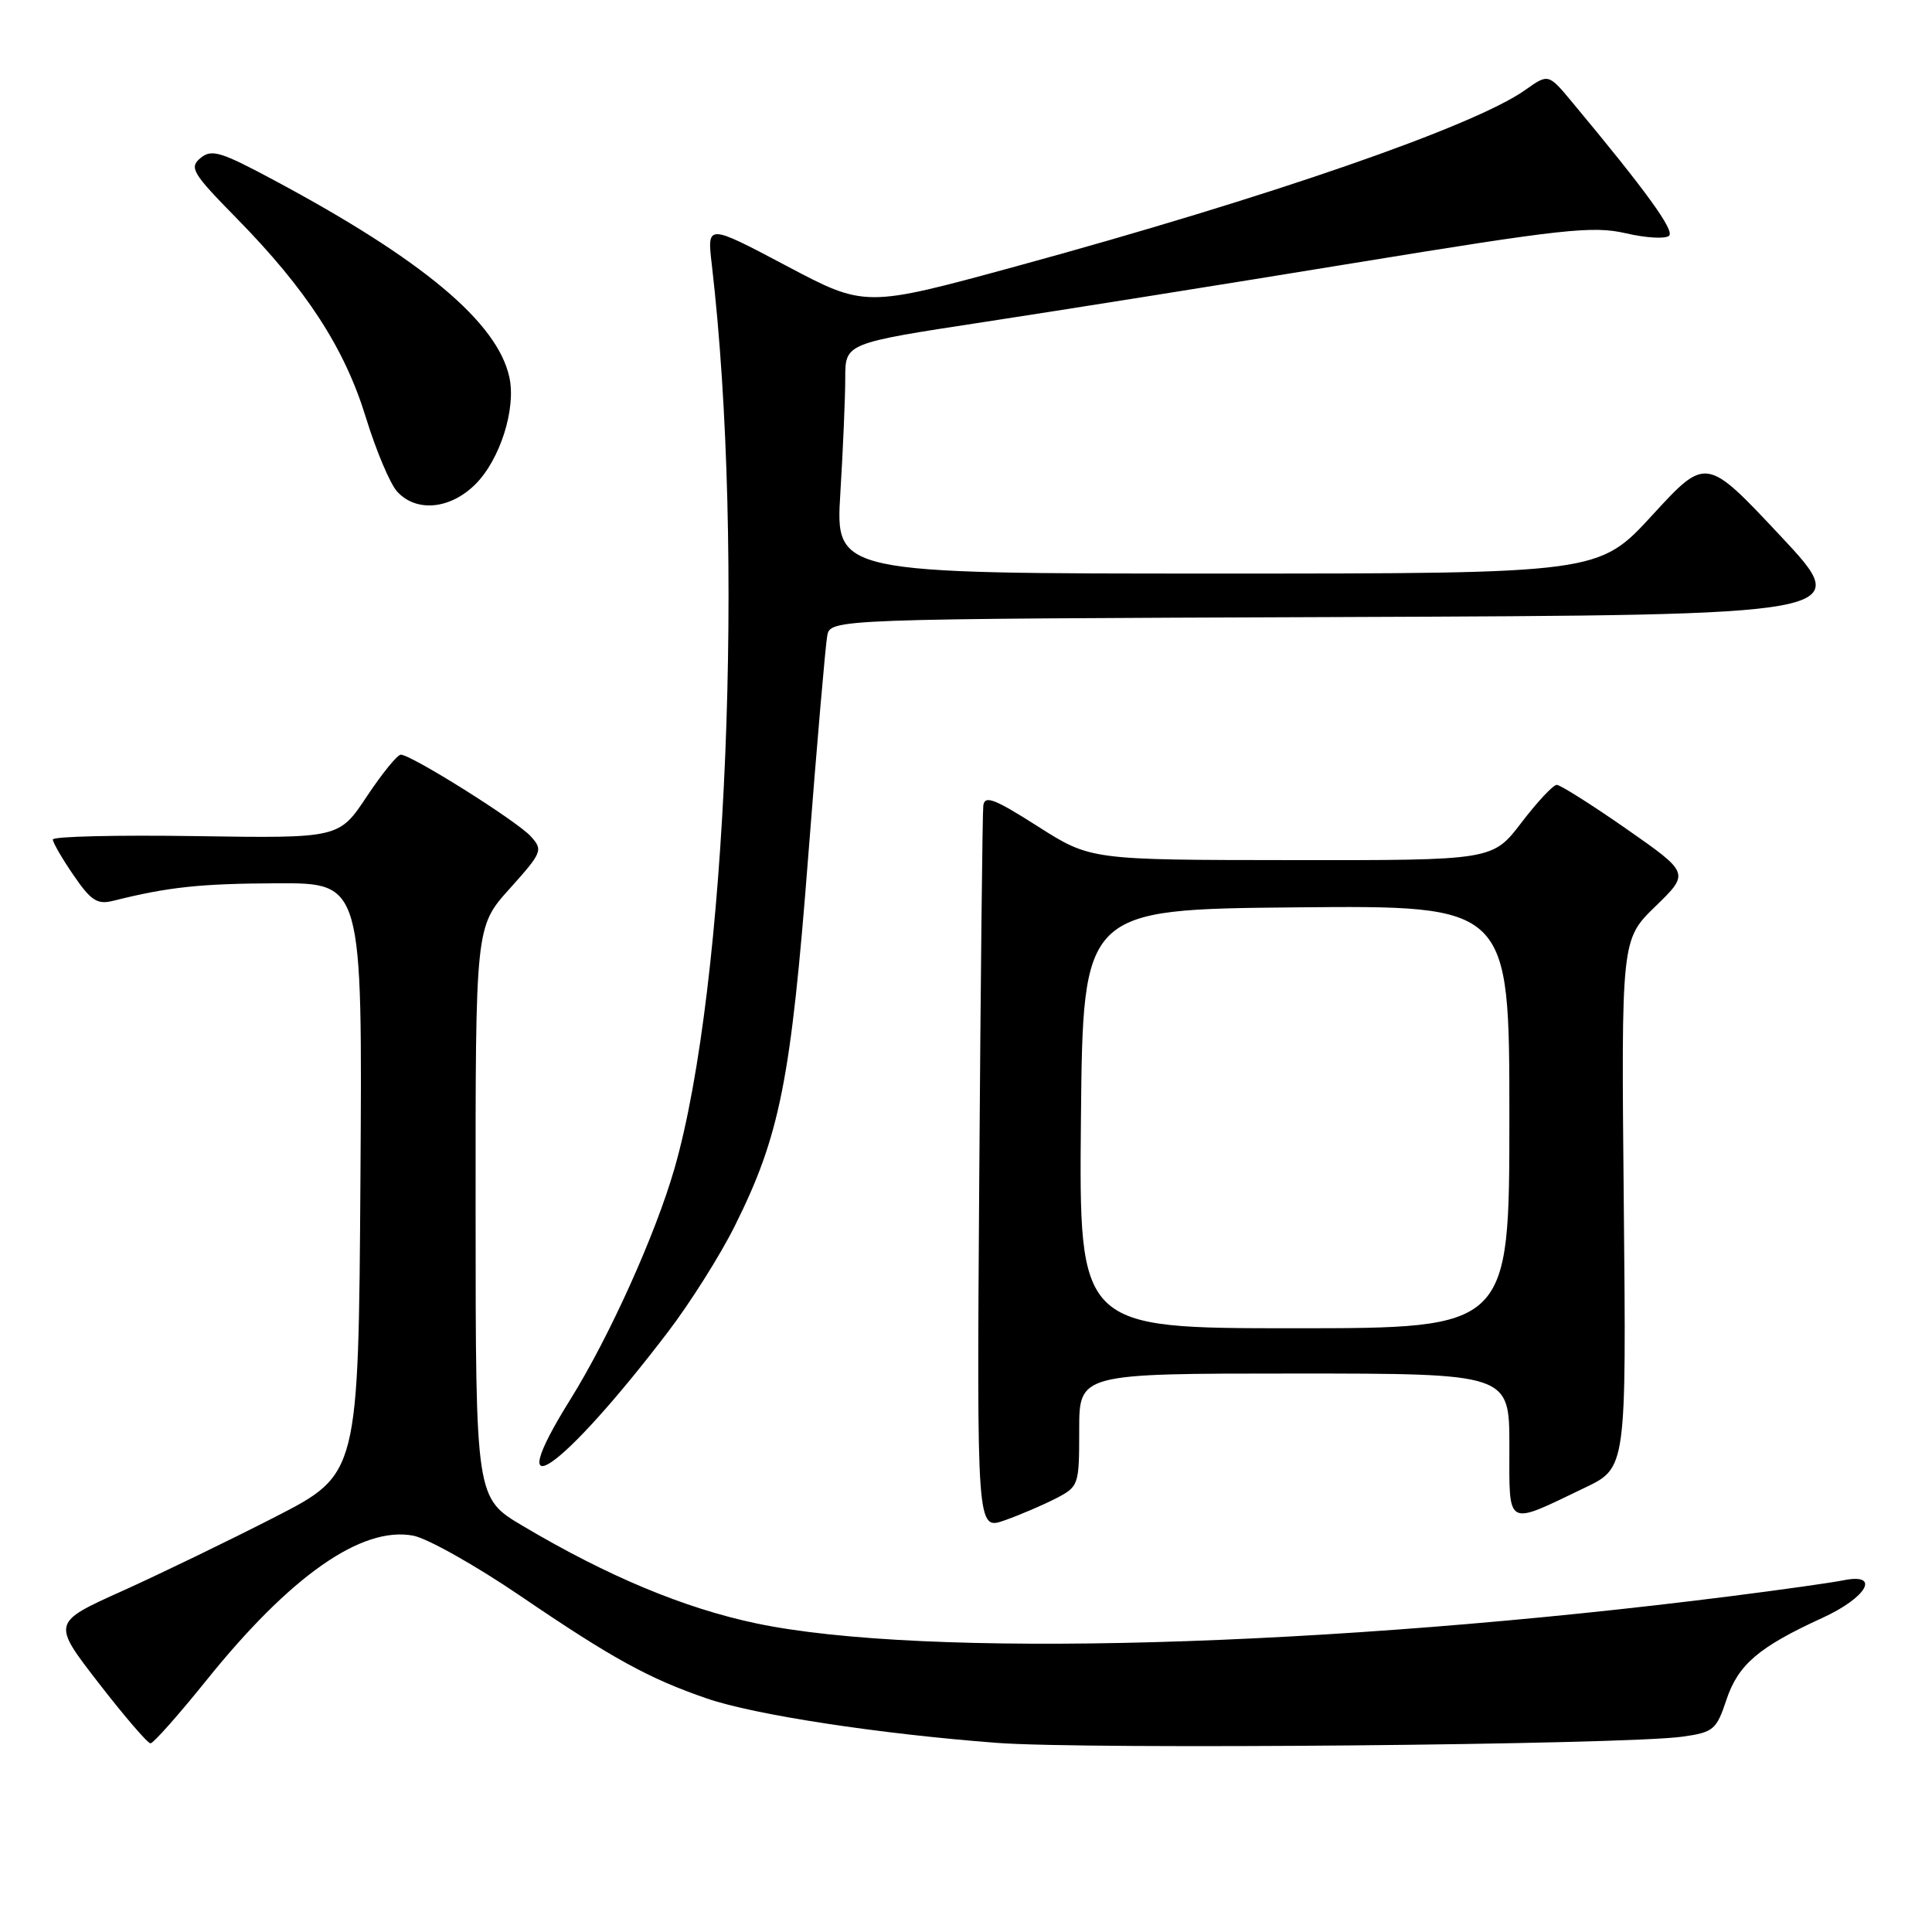 <?xml version="1.0" encoding="UTF-8" standalone="no"?>
<!DOCTYPE svg PUBLIC "-//W3C//DTD SVG 1.1//EN" "http://www.w3.org/Graphics/SVG/1.1/DTD/svg11.dtd" >
<svg xmlns="http://www.w3.org/2000/svg" xmlns:xlink="http://www.w3.org/1999/xlink" version="1.1" viewBox="0 0 256 256">
 <g >
 <path fill="currentColor"
d=" M 222.92 230.12 C 227.04 229.54 227.43 229.22 228.75 225.26 C 230.31 220.57 233.02 218.25 241.45 214.39 C 247.41 211.67 249.25 208.38 244.25 209.40 C 242.74 209.71 236.04 210.65 229.36 211.50 C 175.91 218.28 122.26 219.77 100.13 215.09 C 90.60 213.07 80.51 208.86 69.27 202.19 C 63.03 198.50 63.03 198.50 63.02 160.65 C 63.00 122.79 63.00 122.79 67.53 117.76 C 71.86 112.93 71.98 112.64 70.33 110.82 C 68.51 108.80 54.50 100.00 53.11 100.00 C 52.65 100.00 50.63 102.49 48.60 105.54 C 44.92 111.08 44.92 111.08 25.96 110.79 C 15.53 110.63 7.00 110.83 7.00 111.24 C 7.00 111.64 8.24 113.78 9.75 115.98 C 12.07 119.36 12.89 119.89 15.00 119.36 C 22.32 117.53 26.52 117.08 36.76 117.04 C 48.02 117.00 48.02 117.00 47.76 156.17 C 47.50 195.33 47.50 195.33 36.50 200.98 C 30.45 204.08 21.31 208.51 16.19 210.82 C 6.88 215.01 6.88 215.01 13.07 223.01 C 16.47 227.40 19.56 231.00 19.94 231.00 C 20.32 231.00 23.66 227.24 27.35 222.65 C 38.48 208.81 47.92 202.20 54.74 203.48 C 56.62 203.83 63.04 207.44 69.00 211.50 C 81.11 219.74 85.96 222.41 93.67 225.06 C 99.98 227.23 116.45 229.75 132.10 230.94 C 143.99 231.85 215.22 231.20 222.92 230.12 Z  M 139.89 198.56 C 142.95 196.97 143.00 196.83 143.00 189.47 C 143.00 182.00 143.00 182.00 171.50 182.00 C 200.00 182.00 200.00 182.00 200.00 191.57 C 200.00 202.54 199.41 202.21 210.00 197.13 C 215.50 194.50 215.50 194.50 215.16 159.50 C 214.82 124.50 214.82 124.50 219.36 120.09 C 223.89 115.69 223.89 115.69 215.52 109.84 C 210.91 106.63 206.75 104.00 206.28 104.00 C 205.80 104.00 203.70 106.25 201.60 109.00 C 197.78 114.00 197.78 114.00 171.14 113.97 C 144.50 113.95 144.50 113.95 137.50 109.49 C 131.72 105.81 130.46 105.33 130.29 106.77 C 130.18 107.72 129.94 129.71 129.76 155.63 C 129.43 202.76 129.43 202.76 133.10 201.46 C 135.12 200.75 138.17 199.44 139.89 198.56 Z  M 88.50 176.50 C 91.44 172.65 95.43 166.33 97.36 162.45 C 103.34 150.48 104.80 143.12 107.09 113.52 C 108.24 98.66 109.38 85.49 109.61 84.26 C 110.03 82.01 110.03 82.01 177.89 81.76 C 245.75 81.50 245.75 81.50 235.91 71.00 C 226.07 60.50 226.07 60.50 218.95 68.25 C 211.84 76.00 211.84 76.00 161.27 76.00 C 110.70 76.00 110.70 76.00 111.35 65.34 C 111.71 59.48 112.00 52.62 112.00 50.09 C 112.00 45.48 112.00 45.48 130.25 42.69 C 140.29 41.16 162.45 37.63 179.50 34.84 C 207.12 30.33 211.04 29.90 215.43 30.91 C 218.14 31.54 220.72 31.68 221.17 31.23 C 221.89 30.51 218.06 25.23 208.33 13.55 C 205.17 9.75 205.17 9.75 202.12 11.91 C 195.38 16.71 168.21 26.12 134.57 35.31 C 114.63 40.75 114.63 40.75 104.16 35.20 C 93.68 29.66 93.68 29.66 94.32 35.08 C 98.71 72.85 96.32 130.72 89.37 154.84 C 86.84 163.62 80.74 177.14 75.57 185.44 C 65.99 200.81 74.40 195.00 88.50 176.50 Z  M 63.00 64.16 C 66.27 60.89 68.41 54.13 67.49 49.97 C 65.90 42.71 56.02 34.43 36.37 23.91 C 29.25 20.09 28.04 19.72 26.57 20.94 C 25.04 22.21 25.48 22.94 31.35 28.92 C 40.61 38.35 45.66 46.12 48.48 55.32 C 49.82 59.68 51.68 64.09 52.61 65.12 C 55.14 67.92 59.65 67.50 63.00 64.16 Z  M 143.23 148.25 C 143.50 120.50 143.50 120.50 171.75 120.23 C 200.00 119.97 200.00 119.97 200.00 147.98 C 200.00 176.00 200.00 176.00 171.48 176.00 C 142.97 176.00 142.97 176.00 143.23 148.25 Z "/>
</g>
</svg>